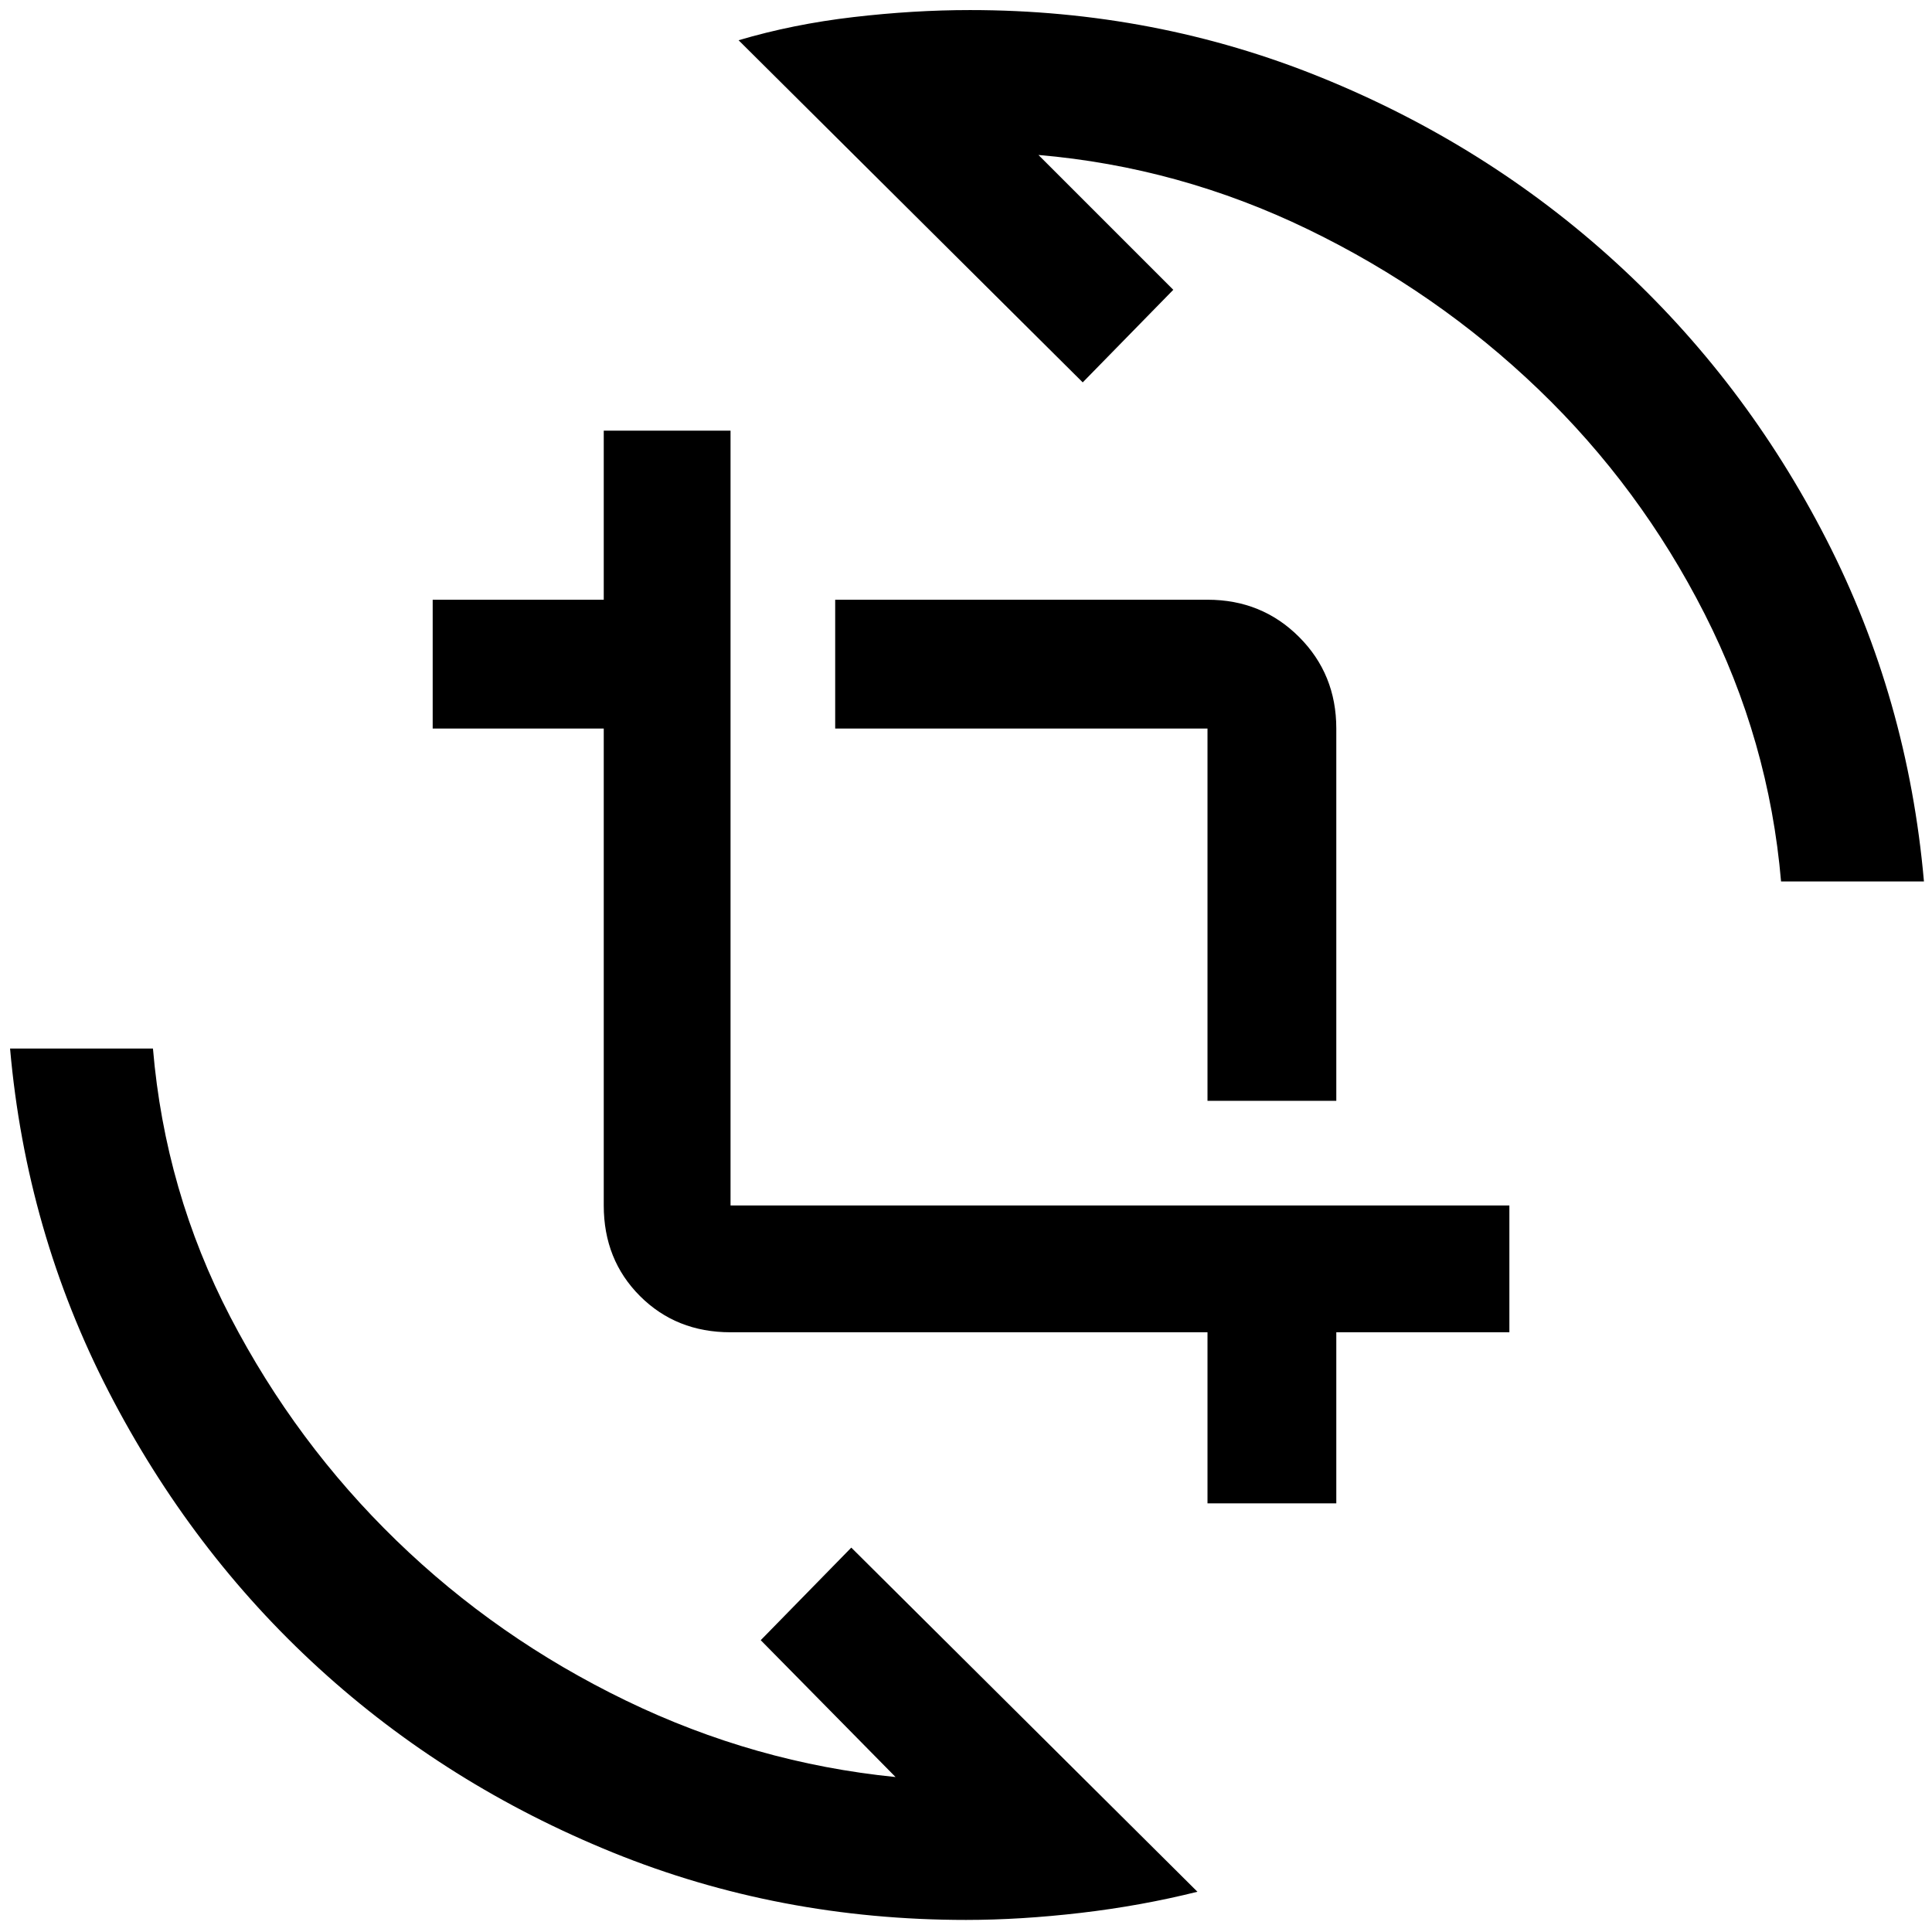 <svg xmlns="http://www.w3.org/2000/svg" height="48" width="48"><path d="M30 27.35V18.1Q30 18.1 30 18.1Q30 18.1 30 18.1H20.75V14.9H30Q31.35 14.9 32.275 15.825Q33.2 16.75 33.2 18.1V27.35ZM30 37.35V33.1H18.15Q16.8 33.1 15.9 32.2Q15 31.3 15 29.95V18.1H10.75V14.9H15V10.7H18.15V29.95Q18.15 29.95 18.15 29.95Q18.15 29.95 18.15 29.95H37.5V33.1H33.2V37.35ZM18.35 1Q19.7 0.6 21.2 0.425Q22.7 0.25 24.1 0.25Q28.7 0.25 32.825 1.925Q36.95 3.6 40.15 6.525Q43.35 9.45 45.375 13.4Q47.4 17.35 47.8 21.9H44.25Q43.95 18.4 42.35 15.25Q40.75 12.1 38.225 9.675Q35.7 7.25 32.5 5.7Q29.3 4.15 25.8 3.85L29.15 7.2L26.9 9.5ZM29.75 47Q28.35 47.35 26.85 47.525Q25.35 47.7 24 47.7Q19.35 47.7 15.225 46.025Q11.1 44.35 7.925 41.45Q4.75 38.55 2.7 34.575Q0.65 30.6 0.25 26.05H3.8Q4.1 29.6 5.725 32.725Q7.35 35.85 9.85 38.275Q12.35 40.7 15.55 42.25Q18.75 43.8 22.25 44.15L18.9 40.75L21.15 38.45Z"/></svg>